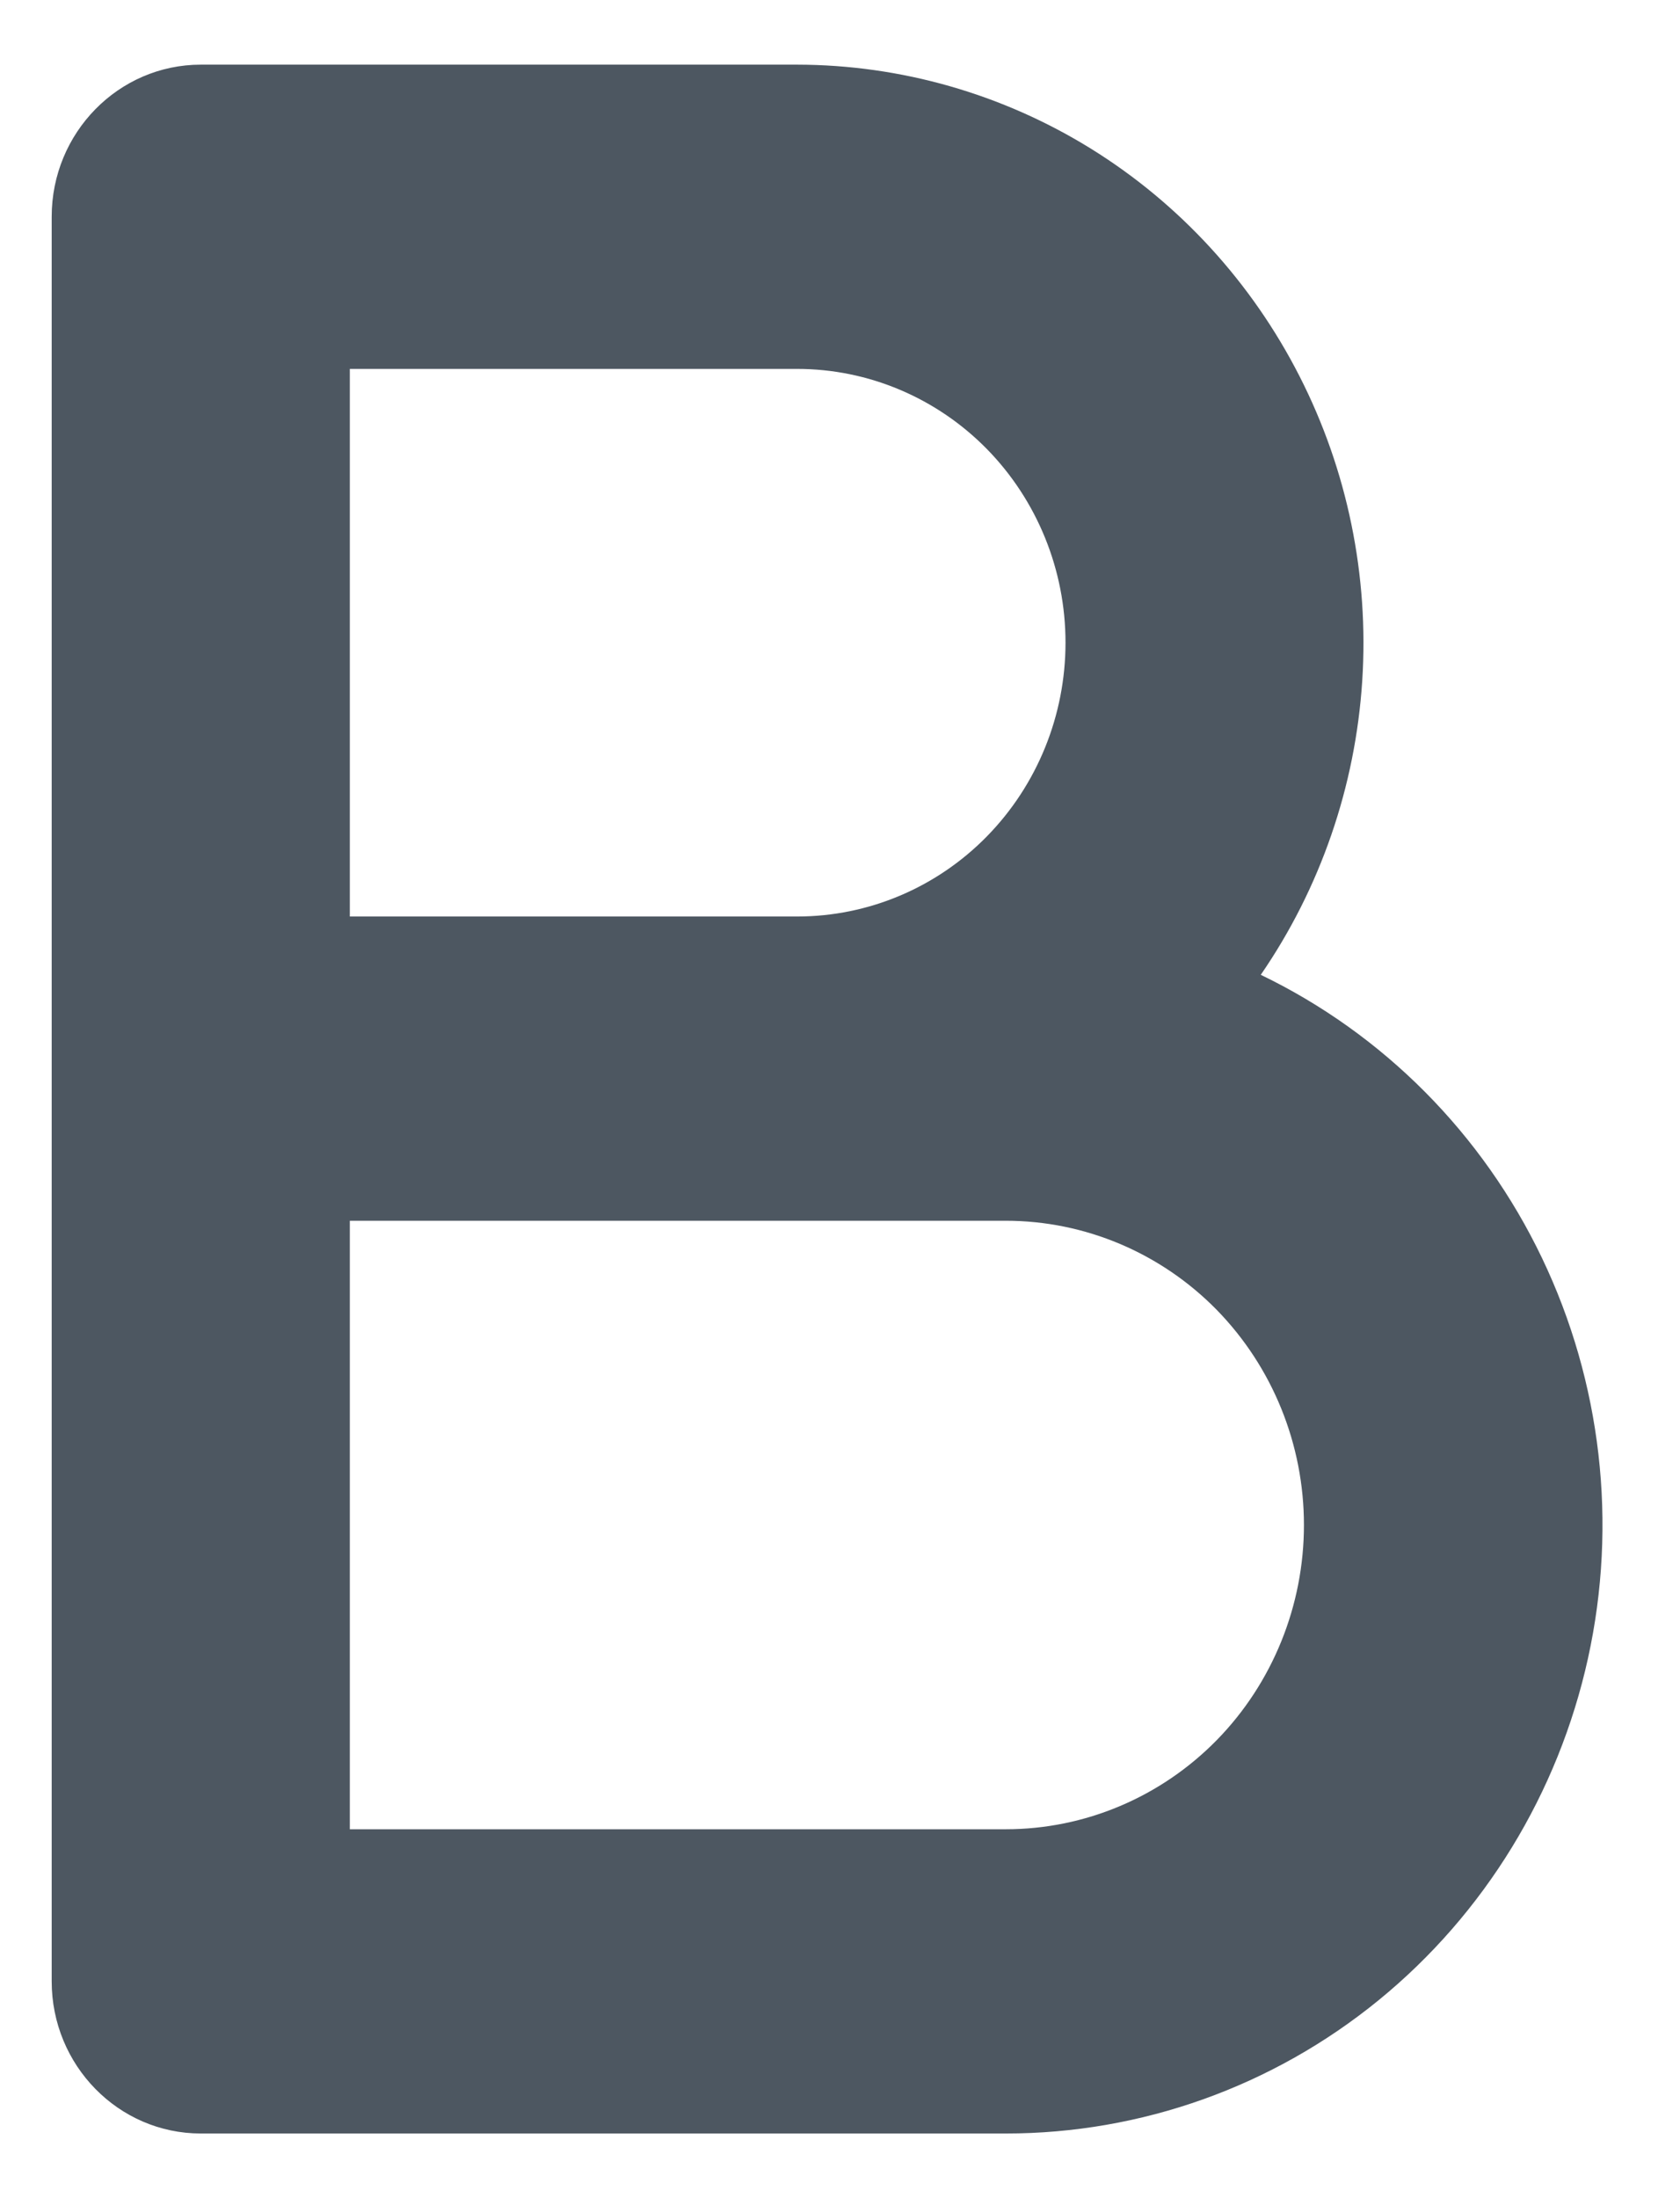 <svg width="13" height="17" viewBox="0 0 13 17" fill="none" xmlns="http://www.w3.org/2000/svg">
                    <path d="M0.4 1.676C0.4 1.027 0.917 0.5 1.554 0.5H6.168C6.97 0.501 7.757 0.726 8.442 1.15C9.128 1.575 9.686 2.184 10.056 2.91C10.426 3.635 10.594 4.451 10.541 5.267C10.488 6.083 10.217 6.869 9.756 7.539C10.704 7.996 11.472 8.768 11.932 9.729C12.392 10.69 12.518 11.782 12.288 12.825C12.058 13.868 11.487 14.801 10.668 15.469C9.849 16.137 8.832 16.5 7.783 16.5H1.554C0.917 16.5 0.4 15.973 0.4 15.323V1.676ZM2.707 9.441V14.147H7.783C8.395 14.147 8.982 13.899 9.415 13.458C9.847 13.017 10.09 12.418 10.09 11.794C10.09 11.17 9.847 10.572 9.415 10.13C8.982 9.689 8.395 9.441 7.783 9.441H2.707ZM2.707 7.088H6.169C6.72 7.088 7.248 6.865 7.637 6.468C8.027 6.07 8.245 5.532 8.245 4.97C8.245 4.408 8.026 3.87 7.637 3.473C7.247 3.076 6.719 2.853 6.168 2.853H2.707V7.088Z" fill="#4D5761" />
                </svg>